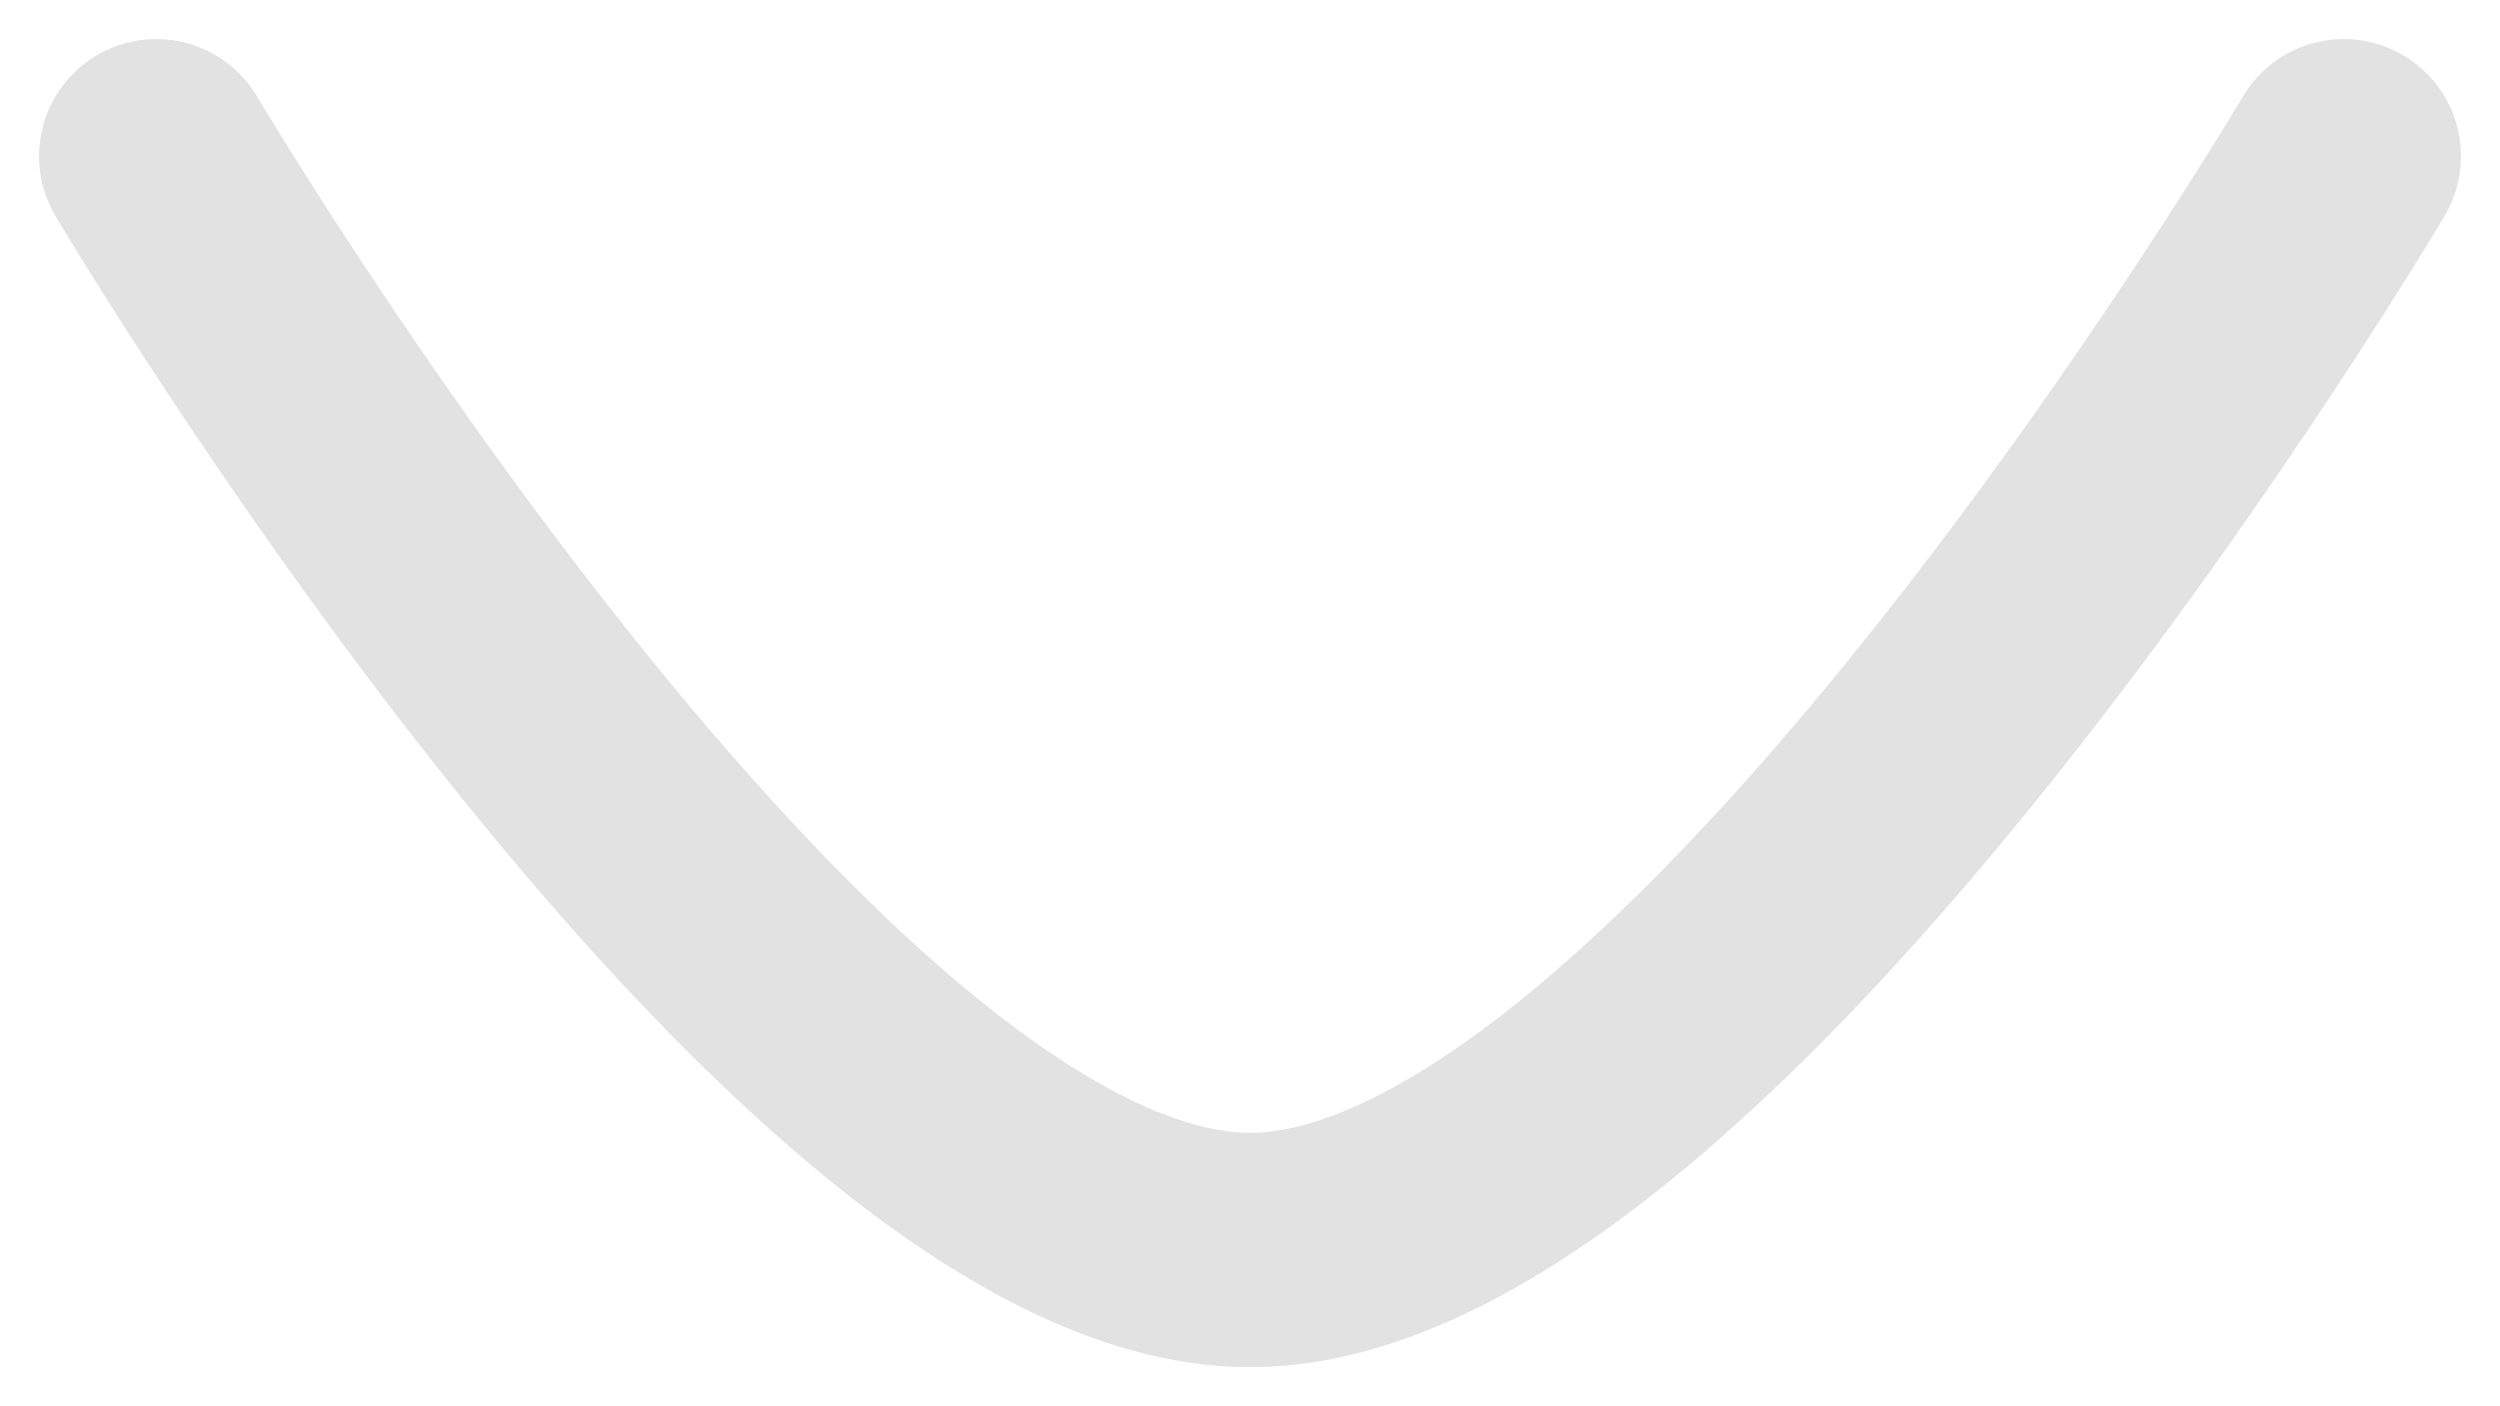 <svg width="16" height="9" viewBox="0 0 16 9" fill="none" xmlns="http://www.w3.org/2000/svg">
<path d="M15 1C15 1 10.856 8 8 8C5.145 8 1 1 1 1" stroke="#E2E2E2" stroke-width="1.5" stroke-linecap="round" stroke-linejoin="round"/>
</svg>
